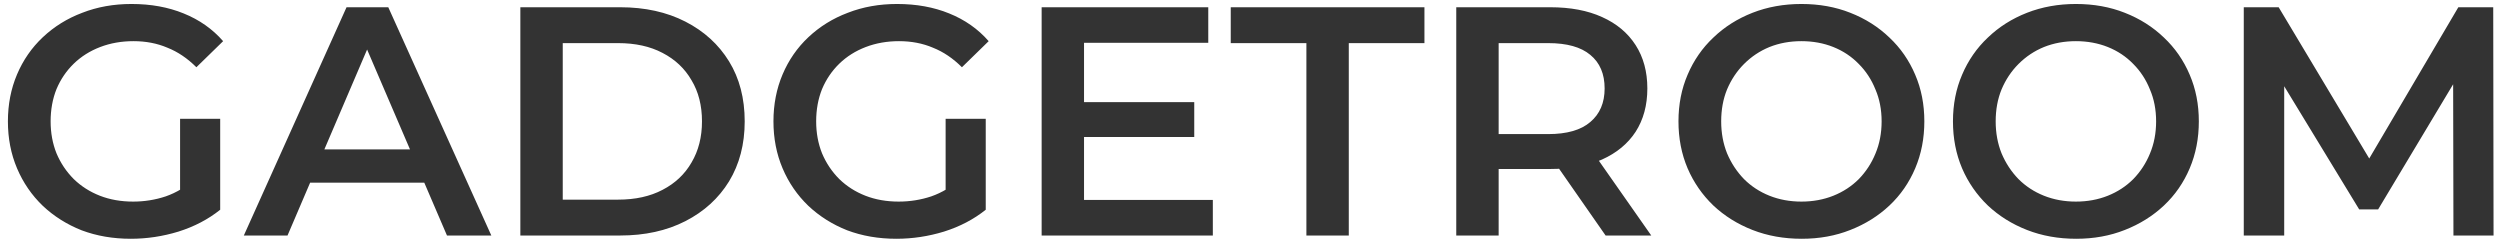<svg width="276" height="27" viewBox="0 0 276 27" fill="none" xmlns="http://www.w3.org/2000/svg" xmlns:xlink="http://www.w3.org/1999/xlink">
<path d="M14.445 26.36C12.477 26.36 10.665 26.048 9.009 25.424C7.377 24.776 5.949 23.876 4.725 22.724C3.501 21.548 2.553 20.168 1.881 18.584C1.209 17 0.873 15.272 0.873 13.4C0.873 11.528 1.209 9.8 1.881 8.216C2.553 6.632 3.501 5.264 4.725 4.112C5.973 2.936 7.425 2.036 9.081 1.412C10.737 0.764 12.549 0.44 14.517 0.44C16.653 0.44 18.573 0.788 20.277 1.484C22.005 2.18 23.457 3.2 24.633 4.544L21.681 7.424C20.697 6.44 19.629 5.72 18.477 5.264C17.349 4.784 16.101 4.544 14.733 4.544C13.413 4.544 12.189 4.76 11.061 5.192C9.933 5.624 8.961 6.236 8.145 7.028C7.329 7.82 6.693 8.756 6.237 9.836C5.805 10.916 5.589 12.104 5.589 13.4C5.589 14.672 5.805 15.848 6.237 16.928C6.693 18.008 7.329 18.956 8.145 19.772C8.961 20.564 9.921 21.176 11.025 21.608C12.129 22.04 13.353 22.256 14.697 22.256C15.945 22.256 17.145 22.064 18.297 21.68C19.473 21.272 20.589 20.6 21.645 19.664L24.309 23.156C22.989 24.212 21.453 25.016 19.701 25.568C17.973 26.096 16.221 26.36 14.445 26.36ZM19.881 22.544V13.112H24.309V23.156L19.881 22.544ZM26.918 26L38.258 0.8H42.866L54.242 26H49.346L39.59 3.284H41.462L31.742 26H26.918ZM32.138 20.168L33.398 16.496H47.006L48.266 20.168H32.138ZM57.447 26V0.8H68.463C71.198 0.8 73.599 1.328 75.662 2.384C77.727 3.44 79.335 4.904 80.487 6.776C81.638 8.648 82.215 10.856 82.215 13.4C82.215 15.92 81.638 18.128 80.487 20.024C79.335 21.896 77.727 23.36 75.662 24.416C73.599 25.472 71.198 26 68.463 26H57.447ZM62.127 22.04H68.246C70.142 22.04 71.775 21.68 73.142 20.96C74.534 20.24 75.603 19.232 76.347 17.936C77.115 16.64 77.499 15.128 77.499 13.4C77.499 11.648 77.115 10.136 76.347 8.864C75.603 7.568 74.534 6.56 73.142 5.84C71.775 5.12 70.142 4.76 68.246 4.76H62.127V22.04ZM98.961 26.36C96.993 26.36 95.181 26.048 93.525 25.424C91.893 24.776 90.465 23.876 89.241 22.724C88.017 21.548 87.069 20.168 86.397 18.584C85.725 17 85.389 15.272 85.389 13.4C85.389 11.528 85.725 9.8 86.397 8.216C87.069 6.632 88.017 5.264 89.241 4.112C90.489 2.936 91.941 2.036 93.597 1.412C95.253 0.764 97.065 0.44 99.033 0.44C101.169 0.44 103.089 0.788 104.793 1.484C106.521 2.18 107.973 3.2 109.149 4.544L106.197 7.424C105.213 6.44 104.145 5.72 102.993 5.264C101.865 4.784 100.617 4.544 99.249 4.544C97.929 4.544 96.705 4.76 95.577 5.192C94.449 5.624 93.477 6.236 92.661 7.028C91.845 7.82 91.209 8.756 90.753 9.836C90.321 10.916 90.105 12.104 90.105 13.4C90.105 14.672 90.321 15.848 90.753 16.928C91.209 18.008 91.845 18.956 92.661 19.772C93.477 20.564 94.437 21.176 95.541 21.608C96.645 22.04 97.869 22.256 99.213 22.256C100.461 22.256 101.661 22.064 102.813 21.68C103.989 21.272 105.105 20.6 106.161 19.664L108.825 23.156C107.505 24.212 105.969 25.016 104.217 25.568C102.489 26.096 100.737 26.36 98.961 26.36ZM104.397 22.544V13.112H108.825V23.156L104.397 22.544ZM119.317 11.276H131.845V15.128H119.317V11.276ZM119.677 22.076H133.897V26H114.997V0.8H133.393V4.724H119.677V22.076ZM144.226 26V4.76H135.874V0.8H157.258V4.76H148.906V26H144.226ZM160.771 26V0.8H171.139C173.371 0.8 175.279 1.16 176.863 1.88C178.471 2.6 179.707 3.632 180.571 4.976C181.435 6.32 181.867 7.916 181.867 9.764C181.867 11.612 181.435 13.208 180.571 14.552C179.707 15.872 178.471 16.892 176.863 17.612C175.279 18.308 173.371 18.656 171.139 18.656H163.363L165.451 16.532V26H160.771ZM177.259 26L170.887 16.856H175.891L182.299 26H177.259ZM165.451 17.036L163.363 14.804H170.923C172.987 14.804 174.535 14.36 175.567 13.472C176.623 12.584 177.151 11.348 177.151 9.764C177.151 8.156 176.623 6.92 175.567 6.056C174.535 5.192 172.987 4.76 170.923 4.76H163.363L165.451 2.456V17.036ZM198.911 26.36C196.943 26.36 195.131 26.036 193.475 25.388C191.819 24.74 190.379 23.84 189.155 22.688C187.931 21.512 186.983 20.144 186.311 18.584C185.639 17 185.303 15.272 185.303 13.4C185.303 11.528 185.639 9.812 186.311 8.252C186.983 6.668 187.931 5.3 189.155 4.148C190.379 2.972 191.819 2.06 193.475 1.412C195.131 0.764 196.931 0.44 198.875 0.44C200.843 0.44 202.643 0.764 204.275 1.412C205.931 2.06 207.371 2.972 208.595 4.148C209.819 5.3 210.767 6.668 211.439 8.252C212.111 9.812 212.447 11.528 212.447 13.4C212.447 15.272 212.111 17 211.439 18.584C210.767 20.168 209.819 21.536 208.595 22.688C207.371 23.84 205.931 24.74 204.275 25.388C202.643 26.036 200.855 26.36 198.911 26.36ZM198.875 22.256C200.147 22.256 201.323 22.04 202.403 21.608C203.483 21.176 204.419 20.564 205.211 19.772C206.003 18.956 206.615 18.02 207.047 16.964C207.503 15.884 207.731 14.696 207.731 13.4C207.731 12.104 207.503 10.928 207.047 9.872C206.615 8.792 206.003 7.856 205.211 7.064C204.419 6.248 203.483 5.624 202.403 5.192C201.323 4.76 200.147 4.544 198.875 4.544C197.603 4.544 196.427 4.76 195.347 5.192C194.291 5.624 193.355 6.248 192.539 7.064C191.747 7.856 191.123 8.792 190.667 9.872C190.235 10.928 190.019 12.104 190.019 13.4C190.019 14.672 190.235 15.848 190.667 16.928C191.123 18.008 191.747 18.956 192.539 19.772C193.331 20.564 194.267 21.176 195.347 21.608C196.427 22.04 197.603 22.256 198.875 22.256ZM229.215 26.36C227.247 26.36 225.435 26.036 223.779 25.388C222.123 24.74 220.683 23.84 219.459 22.688C218.235 21.512 217.287 20.144 216.615 18.584C215.943 17 215.607 15.272 215.607 13.4C215.607 11.528 215.943 9.812 216.615 8.252C217.287 6.668 218.235 5.3 219.459 4.148C220.683 2.972 222.123 2.06 223.779 1.412C225.435 0.764 227.235 0.44 229.179 0.44C231.147 0.44 232.947 0.764 234.579 1.412C236.235 2.06 237.675 2.972 238.899 4.148C240.123 5.3 241.071 6.668 241.743 8.252C242.415 9.812 242.751 11.528 242.751 13.4C242.751 15.272 242.415 17 241.743 18.584C241.071 20.168 240.123 21.536 238.899 22.688C237.675 23.84 236.235 24.74 234.579 25.388C232.947 26.036 231.159 26.36 229.215 26.36ZM229.179 22.256C230.451 22.256 231.627 22.04 232.707 21.608C233.787 21.176 234.723 20.564 235.515 19.772C236.307 18.956 236.919 18.02 237.351 16.964C237.807 15.884 238.035 14.696 238.035 13.4C238.035 12.104 237.807 10.928 237.351 9.872C236.919 8.792 236.307 7.856 235.515 7.064C234.723 6.248 233.787 5.624 232.707 5.192C231.627 4.76 230.451 4.544 229.179 4.544C227.907 4.544 226.731 4.76 225.651 5.192C224.595 5.624 223.659 6.248 222.843 7.064C222.051 7.856 221.427 8.792 220.971 9.872C220.539 10.928 220.323 12.104 220.323 13.4C220.323 14.672 220.539 15.848 220.971 16.928C221.427 18.008 222.051 18.956 222.843 19.772C223.635 20.564 224.571 21.176 225.651 21.608C226.731 22.04 227.907 22.256 229.179 22.256ZM247.712 26V0.8H251.564L262.58 19.196H260.564L271.4 0.8H275.252L275.288 26H270.86L270.824 7.748H271.76L262.544 23.12H260.456L251.096 7.748H252.176V26H247.712Z" fill="url(#pattern0_2013_367)"/>
<defs>
<pattern id="pattern0_2013_367" patternUnits="userSpaceOnUse" patternTransform="matrix(27.047 0 0 33.962 -3.099 -9.34)" preserveAspectRatio="none" viewBox="-5.12 -0.829 65.969 82.834" width="1" height="1">
<use xlink:href="#pattern0_2013_367_inner" transform="translate(-197.908 -82.834)"/>
<use xlink:href="#pattern0_2013_367_inner" transform="translate(-131.938 -82.834)"/>
<use xlink:href="#pattern0_2013_367_inner" transform="translate(-65.969 -82.834)"/>
<use xlink:href="#pattern0_2013_367_inner" transform="translate(0 -82.834)"/>
<use xlink:href="#pattern0_2013_367_inner" transform="translate(-164.923 -41.417)"/>
<use xlink:href="#pattern0_2013_367_inner" transform="translate(-98.954 -41.417)"/>
<use xlink:href="#pattern0_2013_367_inner" transform="translate(-32.985 -41.417)"/>
<use xlink:href="#pattern0_2013_367_inner" transform="translate(32.985 -41.417)"/>
<use xlink:href="#pattern0_2013_367_inner" transform="translate(-197.908 0)"/>
<use xlink:href="#pattern0_2013_367_inner" transform="translate(-131.938 0)"/>
<use xlink:href="#pattern0_2013_367_inner" transform="translate(-65.969 0)"/>
<g id="pattern0_2013_367_inner">
<path d="M-5.098 65.93C-4.758 65.334 -3.937 65.007 -3.21 64.885C-2.983 64.845 -2.745 65.301 -2.574 65.291C-2.239 65.272 -2.199 64.921 -1.842 64.933C-1.723 64.939 -1.308 65.629 -1.194 65.621C-0.576 65.575 -0.325 65.111 0.185 64.919C2.7 63.968 4.857 62.641 7.119 61.342C7.864 60.913 9.124 60.853 9.627 60.067C9.685 59.975 9.21 59.457 9.19 59.4C8.895 58.512 9.676 59.695 9.949 59.722C11.027 59.829 11.766 59.346 12.209 58.669C12.396 58.38 11.296 57.469 12.027 57.894C12.077 57.922 12.462 58.564 12.58 58.574C12.847 58.595 13.076 58.254 13.233 58.209C13.542 58.122 13.577 58.086 13.811 57.92C13.826 57.91 13.841 57.9 13.857 57.891C14.181 57.704 14.737 57.696 14.953 57.333C15 57.249 14.448 56.711 14.483 56.522C14.518 56.334 14.86 56.157 15.067 56.227C15.275 56.295 15.593 56.806 15.693 56.902C16.535 57.718 15.919 56.174 15.94 56.108C16.344 54.959 17.588 55.168 18.348 54.594C18.92 54.16 19.356 53.455 19.93 53.075C20.611 52.627 21.414 52.539 22.003 52.005C22.065 51.95 21.447 51.294 21.522 51.224C22.326 50.486 23.238 49.917 24.462 49.744C24.586 49.727 24.952 50.438 25.104 50.458C26.023 50.571 27.803 51.164 26.027 48.208C26.462 48.043 26.98 47.819 27.717 48.123C28.193 48.317 28.518 49.149 28.546 48.664C28.553 48.556 28.02 48.019 28.066 47.901C28.257 47.406 28.792 47.3 28.91 46.717C28.933 46.598 28.5 46.082 28.446 45.971C28.013 45.065 29.292 46.124 29.427 46.169C30.442 46.491 30.568 45.954 31.023 45.625C31.128 45.549 30.45 44.933 30.531 44.834C30.954 44.337 31.53 43.983 32.271 43.908C32.438 43.892 32.814 44.576 32.918 44.599C33.372 44.695 32.522 43.513 32.938 43.584C33.025 43.597 33.408 44.134 33.462 44.184C34.302 44.968 33.417 43.615 33.429 43.56C33.561 42.835 34.887 43.926 35.158 43.404C35.189 43.34 34.555 42.78 34.675 42.641C35.469 41.71 36.6 41.09 37.944 40.854C38.152 40.817 38.446 41.386 38.503 41.438C39.414 42.252 38.487 40.922 38.495 40.837C38.59 40.194 39.79 40.962 38.819 39.268C40.802 38.502 41.644 36.39 44.284 36.41C44.316 36.409 44.797 37.045 44.859 37.04C44.871 37.039 44.883 37.038 44.894 37.036C45.586 36.956 44.714 36.095 44.049 34.705C43.88 34.35 45.302 35.537 45.411 35.62C45.808 35.93 46.498 36.898 46.586 36.948C47.286 37.337 44.704 34.393 44.985 34.149C44.998 34.147 45.431 34.726 45.501 34.76C45.721 34.867 45.608 34.587 45.842 34.713C46.382 35.006 47.683 36.397 47.214 35.339C47.153 35.202 45.653 33.562 45.973 33.424C46.102 33.371 46.522 32.957 46.741 32.958C46.96 32.958 47.343 33.573 47.373 33.589C48.33 34.012 48.459 34.419 49.547 35.33C50.632 36.237 48.4 33.765 48.224 33.425C48.05 33.086 48.808 33.46 49.048 33.612C49.287 33.764 49.51 34.173 49.665 34.241C50.683 34.686 48.735 32.859 48.505 32.359C47.956 31.176 49.797 32.846 50.211 32.806C50.322 32.795 49.895 32.421 49.922 32.328C50.03 31.965 50.684 32.416 50.491 31.645C50.46 31.519 49.699 30.21 50.563 30.901C50.687 31.001 51.037 31.513 51.231 31.526C51.521 31.546 51.886 31.402 51.915 31.102C51.935 30.881 51.124 30.245 51.485 30.346C51.646 30.391 51.914 30.946 52.184 30.994C52.453 31.042 52.761 30.734 52.871 30.609C52.98 30.483 52.401 29.969 52.377 29.921C52.24 29.646 52.229 29.159 52.251 29.141C53.237 28.136 55.071 28.232 55.802 26.994C55.861 26.898 55.264 26.344 55.267 26.323C55.312 25.824 56.542 27.619 57.218 27.981C56.087 26.785 56.399 26.904 56.471 26.596C56.504 26.446 56.026 26.02 55.991 25.964C55.478 25.122 56.413 25.962 56.609 26.129C57.332 26.744 56.685 25.83 57.169 26.24C57.651 26.646 58.13 27.461 58.307 27.284C57.963 26.801 56.791 25.785 56.763 25.473C56.656 24.296 58.453 24.292 58.96 23.998C59.469 23.703 59.531 23.498 59.92 23.43C60.624 23.307 59.69 22.613 59.611 21.975C59.534 21.337 61.302 23.529 61.751 23.937C62.199 24.345 61.821 23.849 62.094 24.048C62.367 24.248 62.541 24.647 62.739 24.634C62.938 24.62 62.52 23.544 62.133 23.041C61.311 21.978 60.218 21.075 60.854 21.16C60.891 21.166 61.336 21.761 61.453 21.755C62.363 21.689 62.936 21.206 63.8 21.091C63.92 21.076 64.415 21.739 64.491 21.737C65.288 21.714 64.188 20.844 63.379 19.494C64.72 21.045 65.707 21.839 66.046 21.541C66.249 21.362 65.607 20.737 65.306 20.155C65.215 19.98 65.775 20.298 65.514 19.966C64.659 18.881 63.477 17.878 64.235 18.009C64.27 18.017 64.736 18.612 64.819 18.597C65.354 18.506 64.414 17.415 64.655 16.95C64.843 16.587 65.945 16.758 66.364 16.56C67.935 18.246 67.876 17.577 66.911 16.305C67.165 16.154 67.329 15.877 67.68 15.848C67.8 15.838 68.213 16.366 68.271 16.41C69.18 17.108 68.209 15.899 68.212 15.812C68.301 14.919 69.493 15.404 69.175 14.129C69.164 14.083 68.09 12.895 69.017 13.627C69.08 13.678 69.428 14.351 69.684 14.187C69.936 14.027 70.947 14.25 70.735 13.429C70.683 13.231 69.974 12.113 70.823 12.707C70.938 12.788 71.233 13.141 71.438 13.299C72.091 13.8 71.027 12.58 72.082 13.473C73.138 14.366 74.07 14.899 73.726 13.918C73.716 13.889 72.904 12.891 73.014 12.815C73.19 12.693 73.587 12.683 73.745 12.521C73.819 12.444 73.22 11.916 73.223 11.892C73.427 11.081 74.287 11.24 75.046 10.94C75.189 10.883 74.728 9.821 75.514 10.256C76.376 10.731 78.868 13.758 78.717 12.611C78.654 12.155 75.472 8.334 77.608 9.845C77.627 9.755 77.655 9.674 77.689 9.602C78.102 8.76 79.415 8.942 79.465 7.729C79.469 7.669 78.606 6.578 78.692 6.521C78.822 6.438 79.331 6.845 79.436 6.802C79.899 6.623 79.805 5.943 80.178 5.699C80.318 5.606 80.739 6.13 80.91 6.014C81.081 5.899 80.555 5.182 81.042 5.299C81.418 5.384 82.816 6.536 83.16 6.491C81.922 5.218 82.078 5.116 81.981 4.553C81.962 4.443 81.479 4.052 81.448 3.977C81.311 3.665 81.75 3.951 81.586 3.626C81.546 3.547 81.12 3.116 81.064 3.028C80.578 2.252 81.755 3.005 81.966 3.13C82.755 3.617 82.26 2.996 82.629 3.131C82.995 3.266 83.137 3.753 83.424 3.77C84.014 3.81 84.301 3.381 84.601 3.114C84.715 3.008 84.062 2.518 84.065 2.49C84.148 2.11 84.997 2.471 83.958 1.224C87.13 3.939 83.802 0.803 84.722 1.043C84.795 1.063 86.273 2.369 86.382 2.676C86.494 2.98 85.895 2.717 86.08 3.176C86.128 3.28 87.263 4.765 87.319 4.868C87.737 5.695 85.597 3.668 85.47 3.566C84.096 2.475 85.294 4.096 85.327 4.258C85.497 4.984 84.962 4.935 85.047 5.486C85.094 5.851 86.451 7.223 86.284 7.306C85.739 7.574 83.709 5.795 84.966 7.834C85.234 8.269 86.799 9.688 85.338 8.799C85.241 8.748 83.97 7.87 84.513 8.681C84.582 8.783 85.013 9.222 85.028 9.279C85.117 9.661 84.69 9.393 84.699 9.712C84.705 10.034 84.775 10.455 84.453 10.478C84.258 10.494 83.326 9.802 83.082 9.649C82.379 9.206 83.148 10.305 82.377 9.691C81.606 9.069 80.734 7.835 80.065 7.599C81.17 8.753 82.293 9.948 83.398 11.113C82.842 11.575 81.998 11.673 81.529 12.224C81.472 12.293 82.133 12.848 82.09 12.937C81.952 13.211 81.54 13.171 81.282 13.329C81.198 13.38 81.131 13.453 81.1 13.569C81.006 13.926 81.376 14.832 81.3 15.222C79.889 14.044 79.955 14.841 79.585 14.964C79.455 15.009 79.123 14.651 78.948 14.598C78.295 14.409 79.528 15.464 79.636 15.713C80.097 16.773 77.55 14.151 77.272 14.541C77.258 14.56 78.381 16.183 78.437 16.297C78.794 17.05 77.937 15.837 77.719 15.846C77.32 15.864 76.845 15.673 76.979 16.334C77.022 16.527 77.682 17.576 76.888 17.035C76.784 16.964 76.35 16.488 76.309 16.475C75.596 16.286 76.981 17.762 77.294 18.409C77.609 19.056 76.399 18.279 76.071 18.035C75.222 17.405 75.866 17.616 75.802 17.535C75.047 16.575 75.012 16.897 74.803 16.954C73.416 15.535 73.304 15.805 74.591 17.019C74.732 17.151 74.713 16.915 74.803 16.954C76.022 18.482 75.982 18.863 74.498 17.764C73.801 17.249 73.221 16.429 73.138 17.009C73.1 17.272 74.097 18.209 74.22 18.605C74.505 19.506 73.228 18.96 73.054 19.401C72.99 19.561 73.614 20 73.589 20.128C73.522 20.47 72.954 20.235 72.942 20.641C72.942 20.679 73.525 21.205 73.467 21.274C73.042 21.798 72.263 21.843 71.746 22.31C71.494 22.537 71.342 23.271 71.028 23.447C70.481 23.759 69.157 23.438 68.963 23.996C68.834 24.359 69.421 24.882 69.679 25.371C70.178 26.319 68.551 25.302 68.307 25.137C68.299 25.132 68.388 24.797 68 24.609C67.363 24.057 68.307 25.133 68.307 25.137C68.148 25.032 67.597 25.301 67.615 25.488C67.625 25.591 68.155 26.111 68.15 26.155C68.028 27.174 67.58 27.845 66.758 28.13C66.738 28.129 66.191 27.504 66.15 27.508C65.562 27.549 66.034 28.493 66.162 29.195C66.289 29.897 65.93 29.951 64.802 29.053C64.713 29.378 63.984 29.192 63.551 29.069C63.119 28.947 64.185 30.161 64.191 30.199C64.403 31.39 63.498 30.963 62.906 31.308C62.622 31.47 62.307 32.072 62.169 32.435C62.062 32.725 61.685 32.555 61.66 32.904C61.656 32.951 62.164 33.461 62.175 33.489C62.543 34.317 61.464 32.921 61.211 32.727C60.288 32.022 59.784 31.657 59.877 32.297C59.898 32.444 61.412 34.487 61.398 34.699C61.377 34.971 60.825 34.247 60.818 34.549C60.817 34.574 61.194 34.988 61.082 35.055C60.569 35.373 59.869 35.562 59.446 36.015C59.387 36.075 60.059 36.666 59.984 36.764C59.627 37.223 59.136 37.617 58.442 37.676C58.27 37.689 57.921 37.167 57.777 37.048C56.899 36.334 57.782 37.72 57.77 37.772C57.521 39.034 55.964 38.448 55.642 39.66C55.626 39.728 56.443 41.326 55.313 40.331C55.238 40.265 54.089 39.242 54.646 40.14C54.681 40.197 55.289 40.71 55.078 40.788C54.867 40.865 54.956 41.483 54.172 41.02C53.925 40.875 52.764 39.866 53.353 40.962C53.396 41.037 54.872 43.389 53.52 42.055C53.298 41.835 52.007 40.301 52.434 41.291C52.517 41.482 52.894 41.747 52.952 42.065C53.042 42.556 52.439 42.366 52.786 43.245C52.849 43.4 53.559 44.582 52.748 43.918C52.621 43.814 52.227 43.27 52.105 43.276C51.519 43.305 51.44 43.961 50.783 43.911C50.763 43.91 50.74 43.902 50.715 43.888C50.444 43.749 49.888 43.006 49.596 42.907C49.276 42.798 48.831 42.81 49.012 43.304C49.193 43.798 50.457 44.987 50.339 45.268C49.818 46.491 48.269 46.469 47.267 47.107C47.118 47.202 47.624 47.584 47.432 47.758C46.733 48.397 45.82 49.894 44.356 49.395C43.181 48.997 43.322 47.852 42.661 47.839C42.344 47.834 43.403 49.556 43.397 49.642C43.357 50.499 42.485 50.062 42.255 50.596C42.208 50.707 42.799 51.275 42.752 51.362C42.601 51.665 42.117 51.588 41.927 51.825C41.843 51.933 42.25 52.402 42.125 52.441C41.829 52.54 41.465 52.497 40.878 52.221C40.825 52.196 40.481 51.483 40.294 51.595C39.991 51.78 39.3 51.596 39.35 52.313C39.367 52.526 40.244 53.641 39.435 53.033C39.265 52.906 38.263 51.528 38.942 52.867C39.055 53.089 39.889 54.958 38.903 54.107C38.643 53.883 37.651 52.891 37.674 53.151C37.681 53.191 38.212 53.741 38.165 53.873C37.993 54.325 37.592 54.536 37.402 54.987C37.352 55.109 37.972 55.625 37.881 55.787C37.633 56.234 37.042 56.441 36.529 56.526C36.337 56.558 36.03 55.97 35.977 55.922C35.11 55.131 35.974 56.435 35.977 56.548C35.986 57.23 35.294 56.839 35.111 57.226C35.06 57.33 35.573 57.874 35.597 57.939C35.822 58.584 35.133 57.428 34.936 57.395C34.38 57.297 34.079 57.604 33.831 57.915C33.741 58.029 34.392 58.617 34.305 58.712C33.8 59.287 33.129 59.697 32.255 59.765C32.09 59.776 31.756 59.196 31.642 59.093C30.841 58.369 31.49 59.694 31.518 59.845C31.657 60.531 31.207 60.135 31.061 60.384C30.347 61.612 28.823 62.275 27.696 62.823C26.23 63.54 24.858 63.779 23.745 64.82C23.674 64.885 24.282 65.534 24.227 65.599C23.496 66.415 22.447 66.771 21.752 67.616C21.694 67.684 22.299 68.277 22.223 68.408C22.168 68.507 22.093 68.593 22.001 68.661C21.833 68.786 21.612 68.852 21.362 68.827C21.172 68.809 20.888 68.123 20.706 68.117C20.28 68.101 19.957 68.271 19.77 68.582C19.689 68.718 20.383 69.266 20.238 69.389C19.268 70.234 18.366 71.111 16.664 71.025C16.547 71.019 15.419 69.69 15.475 70.069C15.759 70.46 16.108 70.909 16.419 71.321C15.116 72.681 13.299 73.338 11.777 74.428C11.712 74.474 12.393 75.112 12.272 75.205C11.573 75.742 11.066 76.475 9.788 76.326C9.662 76.311 8.681 75.018 8.628 75.376C8.619 75.44 8.445 75.859 8.585 76.198C8.608 76.248 9.14 76.792 9.054 76.89C8.545 77.448 7.827 77.807 6.953 77.921C6.812 77.938 6.403 77.23 6.297 77.237C5.552 77.291 5.422 78.188 4.504 77.991C3.887 77.857 3.119 76.684 2.09 75.752C1.945 75.621 1.736 75.751 1.222 75.14C-0.071 73.604 -1.368 71.825 -2.758 70.196C-3.057 69.846 -2.997 70.437 -3.551 69.451C-3.587 69.385 -3.637 68.948 -3.83 68.618C-3.964 68.39 -4.534 67.807 -4.68 67.495C-4.827 67.184 -4.326 67.654 -4.468 67.262C-4.612 66.867 -5.243 66.189 -5.098 65.93ZM61.616 28.524C60.932 28.097 62.822 30.219 62.539 29.557C62.523 29.523 61.65 28.544 61.616 28.524ZM80.503 10.137C79.431 9.43 80.57 10.892 81.388 11.448C82.204 12.003 80.828 10.351 80.503 10.137ZM81.984 7.421C81.059 6.944 83.835 9.865 83.52 9.034C83.503 8.986 82.038 7.449 81.984 7.421ZM2.596 74.836C2.57 74.809 2.411 74.891 2.431 74.923C2.929 75.681 3.246 75.517 2.596 74.836ZM83.374 4.655C82.919 4.338 83.149 4.996 83.719 5.386C84.178 5.698 83.944 5.044 83.374 4.655ZM51.132 33.842C51.102 33.813 50.982 33.867 51.142 34.045C51.656 34.619 51.645 34.34 51.132 33.842ZM86.818 0.976C86.196 1.46 83.458 -0.481 84.233 -0.784C84.376 -0.842 84.831 0.142 85.172 0.21C85.805 0.319 84.363 -1.209 85.434 -0.738C85.631 -0.652 86.86 0.952 86.82 0.98C86.82 0.978 86.819 0.977 86.818 0.976ZM59.224 26.086C59.195 26.061 59.042 26.153 59.064 26.183C59.602 26.913 59.911 26.73 59.224 26.086ZM44.432 37.304C44.372 37.249 44.017 37.452 44.054 37.517C44.846 38.779 45.57 38.37 44.432 37.304ZM66.412 16.6C65.929 15.808 66.019 15.577 66.909 16.304C66.731 16.389 66.588 16.511 66.412 16.6ZM13.593 69.2C13.983 68.694 14.785 68.543 15.474 68.57C15.69 68.578 15.857 69.062 16.017 69.086C16.329 69.134 16.409 68.805 16.737 68.887C16.847 68.916 17.153 69.66 17.259 69.675C17.84 69.751 18.123 69.357 18.618 69.271C21.058 68.849 23.198 67.979 25.427 67.131C26.163 66.85 27.342 67.013 27.883 66.341C27.946 66.262 27.552 65.681 27.539 65.622C27.345 64.716 27.962 65.991 28.214 66.064C29.213 66.349 29.941 66.01 30.417 65.428C30.617 65.179 29.671 64.118 30.317 64.648C30.361 64.684 30.663 65.368 30.773 65.396C31.021 65.46 31.259 65.172 31.412 65.153C31.71 65.118 31.747 65.088 31.978 64.967C32.297 64.806 32.847 64.918 33.096 64.582C33.148 64.509 32.676 63.9 32.726 63.723C32.775 63.545 33.107 63.431 33.297 63.529C33.487 63.628 33.741 64.173 33.827 64.282C34.547 65.205 34.098 63.614 34.123 63.554C34.603 62.502 35.748 62.901 36.512 62.462C37.086 62.131 37.56 61.512 38.128 61.235C38.811 60.905 39.569 60.947 40.172 60.52C40.237 60.476 39.712 59.743 39.79 59.687C40.609 59.098 41.522 58.687 42.692 58.714C42.809 58.717 43.089 59.464 43.23 59.508C44.083 59.764 45.702 60.625 44.308 57.474C44.731 57.386 45.243 57.25 45.908 57.664C46.337 57.93 46.564 58.788 46.636 58.325C46.652 58.221 46.203 57.614 46.256 57.508C46.48 57.062 47.004 57.04 47.166 56.499C47.198 56.387 46.842 55.816 46.802 55.7C46.481 54.752 47.587 55.986 47.709 56.052C48.631 56.533 48.802 56.035 49.265 55.791C49.371 55.736 48.795 55.025 48.882 54.944C49.33 54.534 49.912 54.286 50.615 54.341C50.772 54.355 51.056 55.08 51.152 55.121C51.566 55.293 50.892 54.003 51.277 54.142C51.358 54.17 51.662 54.755 51.708 54.812C52.417 55.714 51.725 54.254 51.742 54.203C51.935 53.529 53.078 54.807 53.384 54.352C53.42 54.297 52.884 53.644 53.01 53.531C53.863 52.766 54.979 52.376 56.277 52.384C56.475 52.386 56.69 52.986 56.738 53.047C57.501 53.997 56.777 52.548 56.795 52.466C56.922 51.994 57.585 52.475 57.52 51.848C57.504 51.671 57.43 51.408 57.271 51.012C59.209 50.636 60.206 48.76 62.676 49.24C62.706 49.244 63.096 49.939 63.155 49.945C63.872 50.02 63.11 49.038 62.614 47.561C62.488 47.19 63.712 48.575 63.806 48.674C64.15 49.039 64.71 50.087 64.787 50.151C65.409 50.644 63.255 47.373 63.536 47.19C63.548 47.19 63.901 47.82 63.965 47.864C64.163 48.004 64.083 47.715 64.292 47.875C64.773 48.247 65.874 49.801 65.524 48.707C65.478 48.565 64.212 46.739 64.521 46.661C64.65 46.63 65.077 46.302 65.279 46.34C65.482 46.378 65.794 47.031 65.82 47.05C66.68 47.614 66.773 48.024 67.725 49.073C68.676 50.117 66.773 47.384 66.634 47.029C66.497 46.675 67.178 47.157 67.39 47.342C67.603 47.525 67.781 47.954 67.923 48.044C68.855 48.625 67.155 46.567 66.977 46.05C66.549 44.827 68.148 46.724 68.549 46.742C68.655 46.748 68.279 46.324 68.31 46.239C68.439 45.905 69.015 46.443 68.891 45.667C68.871 45.54 68.235 44.173 69.003 44.964C69.114 45.078 69.413 45.62 69.593 45.661C69.864 45.723 70.224 45.631 70.264 45.349C70.295 45.139 69.567 44.414 69.899 44.563C70.048 44.629 70.271 45.199 70.522 45.283C70.778 45.364 71.086 45.107 71.193 45.003C71.301 44.898 70.78 44.326 70.759 44.277C70.642 43.995 70.657 43.524 70.677 43.51C71.639 42.681 73.366 42.989 74.077 41.866C74.132 41.78 73.573 41.189 73.576 41.169C73.618 40.698 74.768 42.542 75.409 42.951C74.345 41.695 74.644 41.837 74.711 41.549C74.742 41.409 74.291 40.955 74.257 40.898C73.768 40.047 74.656 40.935 74.843 41.113C75.529 41.766 74.913 40.833 75.373 41.269C75.831 41.7 76.287 42.523 76.456 42.368C76.128 41.874 75.009 40.802 74.983 40.499C74.867 39.368 76.558 39.503 77.037 39.245C77.51 38.994 77.564 38.799 77.934 38.753C78.604 38.669 77.688 37.957 77.593 37.337C77.501 36.717 79.258 38.917 79.7 39.332C80.141 39.748 79.763 39.251 80.032 39.456C80.3 39.661 80.477 40.055 80.667 40.051C80.753 40.05 80.711 39.83 80.603 39.545C80.476 39.199 80.25 38.76 80.038 38.487C79.21 37.43 78.137 36.509 78.731 36.632C78.766 36.639 79.221 37.226 79.33 37.227C80.183 37.209 80.688 36.763 81.503 36.648C81.615 36.633 82.149 37.264 82.222 37.261C82.986 37.227 81.853 36.404 80.934 35.135C82.377 36.591 83.404 37.332 83.707 37.023C83.888 36.838 83.199 36.265 82.842 35.72C82.734 35.556 83.308 35.837 83.017 35.532C82.064 34.534 80.81 33.626 81.539 33.729C81.573 33.735 82.099 34.278 82.174 34.261C82.669 34.151 81.618 33.167 81.762 32.73C81.875 32.388 82.933 32.487 83.291 32.269C85.079 33.723 84.913 33.086 83.756 31.986C83.964 31.827 84.06 31.555 84.384 31.492C84.495 31.47 84.993 31.917 85.057 31.952C86.06 32.5 84.894 31.479 84.877 31.4C84.758 30.574 86 30.853 85.382 29.732C85.36 29.691 84.058 28.761 85.106 29.298C85.178 29.335 85.674 29.901 85.871 29.711C86.066 29.526 87.068 29.566 86.643 28.85C86.542 28.677 85.558 27.801 86.514 28.184C86.644 28.236 87.021 28.499 87.257 28.603C88.012 28.929 86.662 28.036 87.908 28.63C89.153 29.226 90.203 29.478 89.579 28.656C89.562 28.631 88.493 27.917 88.569 27.822C88.693 27.67 89.06 27.555 89.148 27.37C89.19 27.282 88.457 26.965 88.452 26.943C88.351 26.175 89.18 26.099 89.746 25.58C89.854 25.48 88.989 24.739 89.873 24.834C90.013 24.848 90.206 24.894 90.433 24.96C90.437 24.953 90.441 24.928 90.443 24.919C91.845 24.975 94.558 25.453 93.836 24.782C93.499 24.457 88.605 23.602 91.207 23.418C90.663 22.47 92.043 21.764 91.209 20.8C91.172 20.757 89.802 20.521 89.828 20.429C89.87 20.293 90.521 20.268 90.571 20.172C90.798 19.771 90.275 19.348 90.392 18.954C90.435 18.804 91.098 18.909 91.149 18.73C91.2 18.552 90.331 18.362 90.775 18.149C91.112 17.988 92.922 17.947 93.151 17.72C91.382 17.567 91.431 17.402 90.99 17.062C90.904 16.997 90.283 17.007 90.21 16.973C89.902 16.834 90.421 16.775 90.085 16.638C90.004 16.605 89.4 16.552 89.3 16.522C89.129 16.471 89.045 16.424 89.021 16.38C89.018 16.342 89.047 16.23 89.047 16.191C88.974 15.964 89.923 15.931 90.119 15.934C91.043 15.934 90.298 15.665 90.681 15.599C91.062 15.54 91.437 15.866 91.689 15.754C92.207 15.528 92.238 15.064 92.363 14.713C92.409 14.573 91.602 14.456 91.591 14.431C91.472 14.088 92.384 14.005 90.864 13.443C94.955 14.269 90.518 13.167 91.426 12.963C91.499 12.947 93.428 13.355 93.678 13.556C93.927 13.76 93.279 13.812 93.669 14.107C93.762 14.173 95.484 14.895 95.582 14.962C96.352 15.468 93.497 14.736 93.338 14.707C91.611 14.404 93.449 15.223 93.559 15.338C94.069 15.858 93.59 16.033 93.961 16.399C94.2 16.637 96.073 17.104 95.994 17.184C95.886 17.293 95.382 17.27 94.972 17.284L95.023 16.905C94.43 17.053 94.043 17.2 95.393 17.594C95.881 17.737 97.991 17.808 96.308 18.035C96.202 18.049 94.668 18.2 95.612 18.434C95.731 18.463 96.344 18.511 96.394 18.541C96.713 18.742 96.215 18.82 96.434 19.03C96.653 19.24 96.984 19.498 96.759 19.703C96.625 19.826 95.469 19.909 95.185 19.952C94.365 20.07 95.671 20.367 94.687 20.403C93.698 20.44 92.227 20.103 91.57 20.349C93.162 20.485 94.794 20.639 96.394 20.783C96.286 21.436 95.718 22.048 95.727 22.731C95.73 22.816 96.593 22.807 96.618 22.901C96.719 23.298 96.077 23.576 96.278 24.006C96.437 24.338 97.302 24.788 97.489 25.16C96.315 25.157 96.117 25.387 96.07 25.648C95.982 25.925 95.873 26.767 95.722 27.014C95.652 27.173 95.626 27.353 95.511 27.473C95.4 27.59 94.954 27.392 94.767 27.424C94.076 27.544 95.629 28.019 95.818 28.221C96.615 29.102 93.269 27.63 93.142 28.107C93.137 28.127 94.742 29.281 94.827 29.382C95.401 30.003 94.198 29.124 93.988 29.222C93.601 29.402 93.089 29.377 93.41 29.985C93.507 30.16 94.438 30.988 93.51 30.721C93.389 30.685 92.836 30.355 92.792 30.356C92.047 30.395 93.795 31.412 94.262 31.971C94.728 32.532 93.335 32.134 92.955 31.984C91.967 31.603 92.651 31.627 92.57 31.564C91.591 30.832 91.637 31.161 91.448 31.271C89.745 30.253 89.711 30.533 91.259 31.389C91.429 31.481 91.351 31.256 91.448 31.271C93.018 32.435 93.052 32.852 91.343 32.145C90.543 31.812 89.787 31.153 89.844 31.728C89.869 31.989 91.051 32.678 91.257 33.041C91.72 33.877 90.351 33.617 90.263 34.084C90.23 34.256 90.929 34.565 90.926 34.698C90.919 35.056 90.314 34.933 90.372 35.338C90.377 35.376 91.045 35.79 90.998 35.87C90.65 36.488 89.882 36.662 89.42 37.214C89.198 37.481 89.133 38.239 88.831 38.461C88.309 38.853 86.951 38.673 86.804 39.246C86.702 39.621 87.33 40.093 87.62 40.567C88.178 41.488 86.466 40.603 86.215 40.45C86.207 40.444 86.278 40.101 85.877 39.94C85.207 39.429 86.215 40.444 86.215 40.45C86.049 40.357 85.508 40.661 85.529 40.851C85.542 40.955 86.097 41.449 86.093 41.494C85.993 42.541 85.511 43.272 84.642 43.596C84.621 43.595 84.078 42.967 84.035 42.972C83.921 42.982 83.845 43.024 83.796 43.09C83.625 43.339 83.965 44.059 84.078 44.616C84.222 45.298 83.87 45.343 82.76 44.424C82.677 44.74 81.96 44.534 81.54 44.395C81.118 44.258 82.158 45.494 82.164 45.531C82.364 46.715 81.471 46.266 80.876 46.582C80.592 46.731 80.264 47.311 80.108 47.667C79.989 47.95 79.627 47.757 79.583 48.104C79.576 48.151 80.057 48.688 80.066 48.716C80.388 49.562 79.389 48.109 79.147 47.901C78.27 47.141 77.791 46.745 77.853 47.383C77.869 47.528 79.256 49.659 79.225 49.872C79.185 50.142 78.682 49.383 78.659 49.681C78.656 49.705 79.004 50.144 78.89 50.202C78.353 50.484 77.651 50.611 77.204 51.017C77.14 51.072 77.759 51.718 77.675 51.809C77.287 52.232 76.766 52.574 76.081 52.557C75.91 52.552 75.614 51.998 75.481 51.866C74.679 51.069 75.432 52.526 75.414 52.577C75.049 53.798 73.598 53.022 73.164 54.169C73.145 54.232 73.779 55.906 72.782 54.78C72.716 54.705 71.701 53.548 72.154 54.502C72.182 54.562 72.717 55.149 72.507 55.194C72.298 55.239 72.321 55.856 71.607 55.294C71.379 55.119 70.373 53.96 70.828 55.114C70.863 55.193 72.037 57.708 70.872 56.206C70.683 55.958 69.597 54.273 69.909 55.297C69.969 55.496 70.303 55.812 70.326 56.13C70.363 56.62 69.806 56.342 70.039 57.255C70.082 57.415 70.638 58.675 69.932 57.902C69.822 57.781 69.504 57.19 69.386 57.176C68.823 57.111 68.674 57.737 68.055 57.58C67.835 57.527 67.326 56.569 67.033 56.411C66.74 56.253 66.312 56.193 66.435 56.699C66.555 57.208 67.626 58.571 67.483 58.824C66.839 59.931 65.382 59.638 64.355 60.085C64.202 60.152 64.637 60.61 64.435 60.745C64.122 60.957 63.751 61.317 63.316 61.603C62.771 61.963 62.113 62.197 61.366 61.771C60.308 61.176 60.563 60.098 59.944 59.967C59.644 59.907 60.462 61.752 60.446 61.834C60.32 62.652 59.549 62.075 59.283 62.547C59.228 62.645 59.721 63.297 59.669 63.373C59.496 63.638 59.048 63.48 58.853 63.671C58.765 63.759 59.097 64.283 58.976 64.298C58.692 64.34 58.354 64.236 57.833 63.866C57.786 63.832 57.535 63.085 57.351 63.159C57.055 63.281 56.424 62.984 56.401 63.683C56.395 63.893 57.104 65.121 56.411 64.391C56.266 64.239 55.464 62.735 55.968 64.144C56.052 64.378 56.651 66.325 55.811 65.334C55.589 65.073 54.761 63.943 54.758 64.198C54.76 64.237 55.204 64.86 55.148 64.979C54.944 65.384 54.55 65.519 54.33 65.921C54.273 66.03 54.802 66.634 54.703 66.774C54.435 67.16 53.858 67.261 53.376 67.255C53.196 67.252 52.962 66.634 52.916 66.578C52.182 65.667 52.869 67.072 52.862 67.181C52.811 67.839 52.191 67.351 51.993 67.689C51.937 67.781 52.366 68.392 52.383 68.459C52.537 69.118 51.996 67.888 51.815 67.822C51.307 67.634 50.993 67.883 50.738 68.14C50.644 68.236 51.2 68.911 51.111 68.988C50.591 69.459 49.926 69.746 49.108 69.667C48.953 69.651 48.691 69.035 48.593 68.917C47.907 68.087 48.395 69.476 48.41 69.626C48.484 70.309 48.098 69.854 47.94 70.071C47.164 71.145 45.693 71.539 44.585 71.895C43.155 72.357 41.842 72.379 40.705 73.216C40.632 73.269 41.148 73.992 41.09 74.047C40.328 74.727 39.308 74.91 38.569 75.624C38.508 75.682 39.025 76.351 38.94 76.468C38.769 76.712 38.45 76.841 38.08 76.744C37.901 76.697 37.7 75.985 37.527 75.951C37.124 75.87 36.806 75.983 36.594 76.258C36.505 76.376 37.107 77.019 36.958 77.115C35.952 77.785 34.998 78.497 33.392 78.134C33.282 78.109 32.357 76.632 32.368 77.01C32.596 77.436 32.877 77.93 33.127 78.382C31.741 79.489 29.936 79.82 28.361 80.606C28.295 80.639 28.861 81.378 28.736 81.447C28.008 81.844 27.432 82.464 26.242 82.085C26.125 82.049 25.361 80.616 25.267 80.952C25.25 81.013 25.032 81.385 25.122 81.739C25.137 81.792 25.57 82.417 25.476 82.496C24.924 82.941 24.201 83.153 23.365 83.094C23.23 83.084 22.936 82.323 22.836 82.309C22.129 82.218 21.893 83.057 21.058 82.688C20.498 82.439 19.928 81.159 19.083 80.061C18.963 79.906 18.752 79.99 18.348 79.302C17.331 77.57 16.342 75.603 15.247 73.763C15.012 73.367 14.994 73.948 14.6 72.891C14.574 72.82 14.582 72.39 14.443 72.035C14.347 71.789 13.887 71.116 13.789 70.787C13.691 70.459 14.1 71.009 14.016 70.605C13.931 70.196 13.426 69.42 13.593 69.2ZM79.65 43.778C78.986 43.326 80.817 45.5 80.546 44.835C80.531 44.801 79.683 43.8 79.65 43.778ZM93.581 21.865C92.309 22.024 94.129 22.367 95.11 22.261C96.09 22.153 93.966 21.816 93.581 21.865ZM92.885 19.063C91.877 19.292 95.89 19.65 95.103 19.261C95.059 19.239 92.944 19.05 92.885 19.063ZM19.671 79.278C19.649 79.247 19.49 79.295 19.506 79.329C19.875 80.157 20.193 80.06 19.671 79.278ZM92.129 16.449C91.575 16.423 92.145 16.793 92.831 16.816C93.379 16.849 92.812 16.495 92.129 16.449ZM69.344 47.878C69.318 47.845 69.199 47.881 69.337 48.076C69.781 48.706 69.793 48.434 69.344 47.878ZM93.191 11.975C92.901 12.645 89.567 12.289 90.08 11.692C90.173 11.58 91.062 12.182 91.389 12.084C91.988 11.892 89.978 11.288 91.135 11.201C91.347 11.181 93.216 11.934 93.195 11.977C93.194 11.977 93.192 11.976 93.191 11.975ZM77.33 41.273C77.302 41.247 77.156 41.325 77.177 41.356C77.698 42.098 77.996 41.938 77.33 41.273ZM62.726 50.127C62.673 50.065 62.325 50.195 62.353 50.264C62.972 51.617 63.689 51.352 62.726 50.127ZM83.343 32.303C82.741 31.603 82.775 31.388 83.754 31.986C83.603 32.081 83.492 32.207 83.343 32.303ZM42.968 73.642C43.345 73.253 44.052 73.289 44.626 73.472C44.806 73.528 44.902 74.028 45.034 74.088C45.287 74.206 45.397 73.905 45.668 74.055C45.759 74.107 45.949 74.887 46.039 74.924C46.533 75.121 46.794 74.809 47.237 74.826C49.368 74.927 51.247 74.501 53.18 74.033C53.808 73.883 54.819 74.211 55.283 73.631C55.335 73.563 54.986 72.955 54.973 72.897C54.783 72.005 55.341 73.306 55.556 73.409C56.422 73.807 57.048 73.554 57.412 73.049C57.569 72.829 56.689 71.726 57.275 72.294C57.315 72.333 57.62 73.013 57.717 73.051C57.936 73.133 58.112 72.883 58.245 72.874C58.5 72.864 58.529 72.839 58.714 72.741C58.966 72.615 59.462 72.749 59.633 72.446C59.669 72.378 59.195 71.775 59.215 71.61C59.236 71.445 59.499 71.356 59.671 71.459C59.844 71.562 60.135 72.088 60.222 72.195C60.966 73.095 60.369 71.568 60.376 71.516C60.617 70.546 61.645 70.939 62.212 70.511C62.641 70.185 62.895 69.599 63.317 69.306C63.82 68.96 64.487 68.932 64.904 68.469C64.948 68.421 64.298 67.8 64.35 67.74C64.905 67.111 65.602 66.601 66.673 66.44C66.78 66.425 67.227 67.083 67.366 67.102C67.524 67.122 67.713 67.157 67.901 67.184C68.689 67.322 69.485 67.26 67.735 65.082C68.076 64.941 68.471 64.747 69.18 65.016C69.637 65.188 70.103 65.934 70.023 65.497C70.005 65.399 69.422 64.921 69.435 64.815C69.489 64.371 69.934 64.265 69.898 63.743C69.889 63.636 69.391 63.184 69.317 63.086C68.724 62.288 70.088 63.206 70.218 63.24C71.179 63.502 71.164 63.009 71.476 62.699C71.549 62.627 70.801 62.108 70.846 62.017C71.09 61.557 71.494 61.221 72.124 61.11C72.266 61.087 72.778 61.67 72.876 61.685C73.301 61.741 72.238 60.748 72.622 60.784C72.702 60.79 73.183 61.241 73.243 61.281C74.193 61.919 73.051 60.779 73.046 60.73C72.964 60.08 74.429 60.949 74.526 60.463C74.536 60.404 73.822 59.958 73.889 59.826C74.327 58.941 75.141 58.3 76.261 57.956C76.434 57.902 76.86 58.373 76.926 58.413C77.97 59.038 76.761 57.96 76.743 57.884C76.635 57.312 77.929 57.855 76.565 56.471C76.924 56.264 77.204 55.996 77.455 55.703C78.328 54.67 78.964 53.394 80.838 53.276C80.867 53.273 81.434 53.833 81.49 53.825C82.169 53.739 81.182 52.987 80.313 51.696C80.098 51.37 81.62 52.416 81.732 52.492C82.15 52.768 82.952 53.644 83.041 53.688C83.744 54.037 80.874 51.371 81.105 51.129C81.117 51.126 81.607 51.657 81.677 51.687C81.898 51.782 81.751 51.521 81.987 51.635C82.533 51.897 83.932 53.187 83.342 52.21C83.266 52.083 81.65 50.557 81.935 50.42C82.049 50.368 82.395 49.975 82.601 49.978C82.805 49.981 83.229 50.567 83.258 50.582C84.188 51.002 84.355 51.385 85.452 52.277C86.54 53.17 84.224 50.777 84.027 50.452C83.832 50.127 84.569 50.509 84.802 50.664C85.035 50.819 85.281 51.211 85.428 51.284C86.393 51.763 84.444 49.945 84.188 49.463C83.591 48.316 85.423 49.992 85.791 49.993C85.892 49.992 85.475 49.609 85.493 49.524C85.57 49.191 86.191 49.673 85.974 48.932C85.937 48.813 85.184 47.507 86.008 48.24C86.126 48.347 86.467 48.863 86.644 48.896C86.91 48.945 87.233 48.857 87.25 48.58C87.263 48.375 86.508 47.68 86.841 47.818C86.989 47.88 87.246 48.434 87.491 48.513C87.735 48.594 88.008 48.349 88.105 48.249C88.201 48.149 87.674 47.584 87.651 47.536C87.525 47.258 87.52 46.797 87.54 46.783C88.47 45.967 90.118 46.401 90.856 45.413C90.915 45.336 90.425 44.688 90.429 44.669C90.513 44.211 91.468 46.16 92.036 46.654C91.126 45.283 91.394 45.464 91.484 45.195C91.527 45.064 91.141 44.554 91.114 44.494C90.737 43.588 91.494 44.59 91.651 44.793C92.234 45.539 91.748 44.533 92.137 45.033C92.521 45.529 92.868 46.402 93.035 46.286C92.78 45.752 91.847 44.517 91.856 44.219C91.893 43.162 93.31 43.5 93.881 43.457C93.919 43.455 93.953 43.451 93.982 43.444C94.439 43.333 94.513 43.164 94.851 43.215C95.463 43.305 94.734 42.407 94.722 41.807C94.71 41.206 96.025 43.694 96.372 44.191C96.719 44.687 96.441 44.129 96.658 44.386C96.876 44.643 96.985 45.056 97.16 45.096C97.336 45.136 97.081 44.035 96.79 43.472C96.175 42.279 95.313 41.16 95.851 41.41C95.883 41.425 96.215 42.087 96.317 42.113C97.11 42.295 97.65 42.001 98.415 42.12C98.521 42.138 98.891 42.876 98.957 42.894C99.65 43.086 98.773 41.997 98.202 40.541C99.219 42.322 100 43.313 100.319 43.134C100.512 43.027 100.016 42.28 99.816 41.665C99.757 41.479 100.207 41.925 100.017 41.549C99.396 40.317 98.477 39.071 99.136 39.395C99.165 39.411 99.499 40.089 99.574 40.098C100.058 40.16 99.377 38.891 99.675 38.523C99.911 38.233 100.873 38.71 101.285 38.663C102.326 40.718 102.38 40.1 101.831 38.602C102.09 38.55 102.308 38.35 102.627 38.451C102.736 38.486 102.949 39.121 102.988 39.182C103.576 40.16 103.071 38.696 103.104 38.617C103.463 37.836 104.291 38.783 104.553 37.522C104.559 37.478 104.184 35.92 104.653 37.006C104.679 37.079 104.67 37.774 104.925 37.818L103.938 38.565C103.946 38.559 103.955 38.552 103.962 38.544C104.148 38.333 105.128 38.37 104.681 37.686C104.574 37.52 103.585 36.651 104.535 37.046C104.664 37.099 105.041 37.364 105.274 37.472C106.02 37.815 104.677 36.91 105.909 37.533C107.138 38.158 108.156 38.47 107.53 37.674C107.512 37.65 106.46 36.913 106.531 36.834C106.648 36.704 107.003 36.627 107.087 36.465C107.126 36.388 106.408 36.039 106.403 36.019C106.296 35.307 107.106 35.304 107.664 34.884C107.768 34.806 106.935 34.041 107.801 34.218C108.755 34.397 112.182 36.303 111.599 35.34C111.371 34.941 106.939 32.704 109.46 33.337C109.177 32.365 110.671 32.137 110.084 31.068C110.059 31.02 108.789 30.457 108.834 30.386C108.902 30.281 109.535 30.429 109.604 30.358C109.909 30.065 109.486 29.576 109.675 29.264C109.745 29.146 110.369 29.391 110.453 29.246C110.537 29.099 109.726 28.738 110.195 28.655C110.552 28.594 112.329 28.933 112.593 28.776C110.89 28.273 110.967 28.139 110.59 27.75C110.517 27.675 109.907 27.561 109.841 27.517C109.758 27.463 109.746 27.43 109.761 27.404C109.761 27.401 109.764 27.393 109.765 27.39C109.802 27.326 109.995 27.317 109.782 27.178C109.71 27.13 109.131 26.95 109.039 26.899C108.24 26.462 109.628 26.608 109.867 26.644C110.778 26.764 110.059 26.433 110.439 26.421C110.819 26.414 111.171 26.748 111.426 26.676C111.951 26.529 112.001 26.112 112.139 25.805C112.19 25.681 111.396 25.499 111.386 25.475C111.28 25.16 112.187 25.159 110.695 24.53C114.726 25.608 110.359 24.256 111.259 24.151C111.331 24.144 113.239 24.643 113.482 24.846C113.723 25.052 113.079 25.056 113.456 25.358C113.546 25.426 115.226 26.235 115.32 26.307C116.06 26.853 113.26 25.93 113.104 25.889C111.406 25.455 113.192 26.372 113.295 26.491C113.774 27.02 113.292 27.131 113.633 27.515C113.854 27.765 115.673 28.409 115.582 28.493C115.351 28.702 113.725 28.336 114.01 28.655L114.026 28.599C114.105 28.706 114.341 28.865 114.812 29.107C115.264 29.338 117.319 29.827 115.625 29.713C115.519 29.705 113.987 29.537 114.863 29.956C114.974 30.009 115.563 30.185 115.605 30.224C115.875 30.488 115.374 30.451 115.541 30.706C115.709 30.96 115.975 31.279 115.708 31.429C115.548 31.521 114.407 31.328 114.121 31.298C113.301 31.207 114.497 31.807 113.535 31.599C112.57 31.385 111.22 30.717 110.532 30.766C112.041 31.291 113.585 31.842 115.099 32.379C114.834 32.979 114.132 33.401 113.961 34.035C113.94 34.116 114.771 34.348 114.769 34.444C114.757 34.849 114.066 34.924 114.14 35.378C114.198 35.733 114.894 36.412 114.966 36.809C113.216 36.244 113.582 36.93 113.277 37.174C113.17 37.261 112.736 37.038 112.555 37.045C111.885 37.07 113.397 37.656 113.583 37.853C114.367 38.705 111.101 37.063 110.983 37.477C110.977 37.497 112.553 38.679 112.638 38.775C113.204 39.387 112.023 38.486 111.819 38.557C111.448 38.681 110.949 38.617 111.274 39.194C111.373 39.359 112.294 40.188 111.393 39.863C111.275 39.82 110.73 39.476 110.688 39.474C109.97 39.445 111.693 40.505 112.171 41.036C112.648 41.569 111.306 41.08 110.935 40.914C109.972 40.49 110.619 40.581 110.537 40.518C109.557 39.791 109.622 40.082 109.453 40.158C107.758 39.127 107.746 39.372 109.285 40.242C109.453 40.337 109.36 40.137 109.453 40.158C111.031 41.308 111.123 41.631 109.449 40.878C108.665 40.526 107.87 39.919 108.004 40.4C108.066 40.616 109.268 41.268 109.527 41.561C109.658 41.708 109.7 41.803 109.686 41.865C109.005 42.64 107.569 44.201 106.538 44.248C106.424 44.345 106.026 43.693 105.904 43.9C105.85 43.995 106.167 44.677 106.143 44.765C106.089 44.999 105.772 44.519 105.735 44.843C105.733 44.873 106.054 45.588 106.018 45.613C105.753 45.82 105.243 45.502 104.841 45.689C104.649 45.779 104.503 46.346 104.255 46.386C103.83 46.453 102.779 45.749 102.579 46.191C102.449 46.476 102.902 47.118 103.083 47.631C103.44 48.624 102.149 47.242 101.952 47.026C101.946 47.019 102.044 46.742 101.73 46.463C101.232 45.786 101.952 47.022 101.952 47.026C101.826 46.886 101.337 46.978 101.335 47.156C101.335 47.252 101.749 47.868 101.741 47.907C101.555 48.801 101.095 49.309 100.326 49.37C100.308 49.364 99.892 48.645 99.855 48.639C99.326 48.528 99.63 49.529 99.642 50.223C99.655 50.915 99.305 50.885 98.419 49.751C98.282 50.036 97.642 49.674 97.269 49.444C97.218 49.412 97.188 49.412 97.174 49.434C97.112 49.564 97.681 50.63 97.683 50.66C97.778 51.778 97.101 51.099 96.61 51.221C96.378 51.275 96.113 51.709 95.999 51.988C95.912 52.21 95.612 51.951 95.592 52.251C95.589 52.291 95.996 52.885 96.004 52.913C96.305 53.741 95.436 52.21 95.232 51.968C94.49 51.087 94.072 50.633 94.148 51.226C94.163 51.363 95.42 53.567 95.419 53.746C95.414 53.976 94.948 53.196 94.954 53.457C94.954 53.479 95.27 53.941 95.185 53.969C94.795 54.105 94.246 54.093 93.94 54.386C93.898 54.425 94.48 55.099 94.428 55.164C94.184 55.474 93.84 55.693 93.291 55.595C93.154 55.569 92.816 55.044 92.686 54.911C91.897 54.111 92.763 55.495 92.762 55.536C92.724 56.565 91.379 55.777 91.308 56.772C91.304 56.83 92.254 58.315 91.159 57.293C91.087 57.224 89.96 56.186 90.58 57.034C90.62 57.086 91.21 57.611 91.054 57.646C90.896 57.683 91.096 58.214 90.362 57.721C90.132 57.564 88.968 56.569 89.679 57.572C89.724 57.645 91.453 59.794 90.053 58.516C89.822 58.306 88.421 56.872 88.988 57.758C89.1 57.929 89.47 58.19 89.59 58.465C89.78 58.885 89.239 58.67 89.741 59.436C89.829 59.573 90.713 60.615 89.883 59.991C89.753 59.893 89.291 59.407 89.193 59.403C88.72 59.38 88.832 59.92 88.28 59.842C88.085 59.816 87.317 59.052 87.02 58.949C86.723 58.847 86.351 58.849 86.641 59.269C86.933 59.687 88.324 60.714 88.311 60.94C88.266 61.911 87.005 61.863 86.403 62.411C86.382 62.43 86.397 62.462 86.432 62.501C86.536 62.631 86.841 62.822 86.747 62.961C86.297 63.633 85.882 65.111 84.411 64.853C83.237 64.643 83.053 63.59 82.452 63.659C82.165 63.692 83.589 65.12 83.606 65.2C83.795 65.988 82.888 65.696 82.816 66.213C82.801 66.32 83.486 66.766 83.466 66.852C83.403 67.151 82.942 67.138 82.826 67.38C82.776 67.489 83.266 67.871 83.16 67.923C82.912 68.05 82.565 68.058 81.96 67.87C81.906 67.853 81.416 67.237 81.273 67.362C81.041 67.565 80.362 67.475 80.579 68.128C80.645 68.323 81.71 69.26 80.824 68.785C80.639 68.686 79.4 67.516 80.332 68.684C80.488 68.877 81.675 70.53 80.573 69.843C80.284 69.662 79.15 68.838 79.229 69.078C79.243 69.114 79.855 69.573 79.84 69.701C79.776 70.143 79.452 70.376 79.366 70.82C79.344 70.94 80.026 71.363 79.974 71.525C79.829 71.973 79.315 72.225 78.847 72.355C78.674 72.402 78.278 71.872 78.219 71.831C77.264 71.156 78.312 72.316 78.335 72.423C78.465 73.07 77.742 72.76 77.638 73.139C77.607 73.243 78.181 73.721 78.214 73.781C78.532 74.38 77.692 73.33 77.5 73.314C76.96 73.264 76.727 73.576 76.539 73.89C76.471 74.006 77.175 74.525 77.106 74.623C76.773 75.115 76.305 75.505 75.68 75.683C75.568 75.706 75.45 75.722 75.324 75.729C75.182 75.737 74.784 75.201 74.664 75.104C73.831 74.429 74.635 75.656 74.688 75.794C74.929 76.427 74.46 76.06 74.368 76.293C73.928 77.437 72.55 78.15 71.481 78.722C70.09 79.474 68.733 79.713 67.61 80.692C67.538 80.753 68.118 81.426 68.061 81.489C67.291 82.277 66.213 82.555 65.443 83.311C65.377 83.373 65.916 84.027 65.823 84.151C65.635 84.411 65.301 84.552 64.912 84.466C64.724 84.425 64.534 83.706 64.354 83.676C63.937 83.603 63.615 83.714 63.383 83.993C63.286 84.113 63.886 84.762 63.725 84.86C62.662 85.533 61.625 86.218 60.048 85.735C59.94 85.702 59.136 84.156 59.12 84.532C59.312 84.975 59.553 85.49 59.765 85.961C58.292 86.953 56.49 87.062 54.897 87.595C54.828 87.618 55.285 88.429 55.154 88.479C54.412 88.758 53.761 89.282 52.695 88.701C52.588 88.645 52.06 87.11 51.926 87.422C51.904 87.478 51.639 87.806 51.681 88.166C51.688 88.22 52.008 88.909 51.911 88.969C51.342 89.299 50.608 89.378 49.852 89.152C49.728 89.115 49.567 88.317 49.476 88.284C48.833 88.055 48.489 88.821 47.781 88.288C47.304 87.928 46.977 86.567 46.372 85.323C46.287 85.147 46.081 85.183 45.818 84.43C45.156 82.533 44.553 80.417 43.836 78.4C43.682 77.965 43.587 78.52 43.384 77.414C43.371 77.34 43.435 76.928 43.359 76.555C43.307 76.297 42.994 75.546 42.95 75.208C42.906 74.87 43.191 75.492 43.168 75.085C43.142 74.674 42.803 73.814 42.968 73.642ZM95.727 48.349C95.196 47.76 96.593 50.234 96.405 49.558C96.395 49.522 95.754 48.378 95.727 48.349ZM112.12 32.648C110.86 32.44 112.52 33.256 113.49 33.43C114.462 33.594 112.503 32.708 112.12 32.648ZM112.077 29.94C111.052 29.906 114.876 31.174 114.194 30.63C114.156 30.598 112.137 29.942 112.077 29.94ZM47.015 84.692C47 84.658 46.851 84.669 46.86 84.706C47.077 85.585 47.377 85.561 47.015 84.692ZM111.813 27.362C111.269 27.268 111.796 27.685 112.472 27.797C113.014 27.893 112.487 27.484 111.813 27.362ZM86.707 51.034C86.678 51.004 86.575 51.043 86.734 51.221C87.247 51.797 87.21 51.541 86.707 51.034ZM113.024 23.371C112.727 23.974 109.424 23.428 109.933 22.951C110.026 22.858 110.906 23.438 111.231 23.372C111.829 23.234 109.831 22.596 110.981 22.579C111.193 22.57 113.05 23.332 113.028 23.373C113.027 23.372 113.025 23.371 113.024 23.371ZM93.945 45.437C93.924 45.406 93.781 45.447 93.797 45.481C94.182 46.3 94.464 46.221 93.945 45.437ZM81.155 54.089C81.09 54.042 80.808 54.251 80.856 54.308C81.858 55.404 82.415 55.002 81.155 54.089ZM101.319 38.715C101.059 37.829 101.213 37.633 101.83 38.602C101.651 38.621 101.495 38.688 101.319 38.715ZM80.962 73.755C80.952 73.48 81.322 73.571 81.751 73.73C81.884 73.78 82.115 74.23 82.221 74.281C82.432 74.38 82.399 74.107 82.639 74.229C82.72 74.272 83.108 74.971 83.184 75C83.6 75.15 83.71 74.833 84.052 74.808C85.748 74.678 87.318 73.96 89.057 73.358C89.635 73.155 90.618 73.435 91.028 72.867C91.076 72.8 90.716 72.198 90.701 72.14C90.5 71.251 91.078 72.543 91.291 72.646C91.686 72.834 92.021 72.891 92.31 72.85C92.576 72.833 92.776 72.682 92.914 72.454C93.023 72.27 92.247 71.102 92.752 71.723C92.787 71.765 93.077 72.451 93.156 72.5C93.335 72.61 93.468 72.394 93.572 72.407C93.775 72.435 93.797 72.416 93.942 72.35C94.141 72.267 94.547 72.47 94.674 72.21C94.699 72.153 94.279 71.514 94.286 71.362C94.293 71.211 94.504 71.169 94.652 71.293C94.8 71.416 95.065 71.954 95.143 72.068C95.799 73.029 95.232 71.507 95.237 71.458C95.392 70.593 96.271 71.134 96.731 70.848C97.079 70.629 97.281 70.143 97.628 69.964C98.039 69.757 98.599 69.876 98.929 69.56C98.964 69.527 98.406 68.824 98.447 68.783C98.886 68.349 99.423 68.077 100.276 68.189C100.362 68.2 100.775 68.874 100.891 68.922C101.584 69.209 103.055 70.026 101.086 67.213C101.368 67.158 101.693 67.071 102.313 67.453C102.713 67.698 103.15 68.45 103.059 68.049C103.039 67.96 102.515 67.42 102.521 67.329C102.543 66.952 102.921 66.95 102.862 66.488C102.849 66.393 102.397 65.894 102.329 65.793C101.776 64.974 102.995 66.061 103.109 66.118C103.952 66.546 103.912 66.116 104.167 65.913C104.226 65.866 103.551 65.259 103.585 65.191C103.771 64.845 104.101 64.643 104.642 64.68C104.764 64.69 105.242 65.298 105.327 65.331C105.701 65.467 104.719 64.395 105.056 64.505C105.126 64.527 105.571 65.014 105.626 65.061C106.49 65.805 105.431 64.59 105.423 64.547C105.313 63.975 106.644 65.022 106.704 64.624C106.709 64.576 106.057 64.049 106.108 63.95C106.44 63.288 107.116 62.912 108.087 62.844C108.237 62.833 108.644 63.315 108.705 63.363C109.67 64.095 108.532 62.946 108.511 62.879C108.377 62.376 109.565 63.083 108.262 61.653C109.565 61.201 109.51 59.599 111.609 59.76C111.634 59.761 112.232 60.287 112.28 60.286C112.863 60.279 111.859 59.553 110.839 58.409C110.582 58.122 112.12 59.125 112.235 59.196C112.657 59.458 113.539 60.251 113.626 60.295C114.318 60.633 111.251 58.198 111.39 58.023C111.399 58.022 111.943 58.496 112.011 58.526C112.224 58.62 112.037 58.395 112.267 58.504C112.798 58.759 114.317 59.907 113.578 59.058C113.481 58.948 111.717 57.597 111.926 57.503C112.011 57.467 112.203 57.163 112.377 57.174C112.551 57.184 113.072 57.681 113.1 57.694C114.014 58.064 114.258 58.388 115.446 59.144C116.631 59.896 113.986 57.873 113.727 57.6C113.546 57.408 113.859 57.513 114.146 57.637C114.266 57.687 114.381 57.741 114.453 57.779C114.698 57.906 115.017 58.236 115.166 58.296C116.137 58.687 113.948 57.171 113.595 56.765C112.763 55.801 114.811 57.194 115.129 57.185C115.216 57.182 114.749 56.864 114.741 56.791C114.713 56.507 115.387 56.899 114.988 56.273C114.922 56.172 113.902 55.075 114.818 55.678C114.95 55.766 115.391 56.198 115.552 56.22C115.793 56.254 116.044 56.165 115.977 55.926C115.928 55.75 115.079 55.182 115.403 55.288C115.547 55.335 115.93 55.801 116.163 55.859C116.394 55.918 116.552 55.694 116.604 55.603C116.656 55.512 116.038 55.051 116.004 55.011C115.813 54.778 115.665 54.383 115.678 54.37C116.202 53.627 117.71 53.892 117.971 52.973C117.993 52.902 117.365 52.386 117.362 52.37C117.268 51.97 118.733 53.562 119.372 53.934C118.146 52.836 118.428 52.969 118.405 52.728C118.393 52.611 117.896 52.209 117.853 52.16C117.22 51.418 118.193 52.207 118.395 52.366C119.138 52.949 118.377 52.133 118.874 52.522C119.368 52.908 119.966 53.624 120.062 53.502C119.659 53.071 118.451 52.109 118.348 51.853C117.956 50.887 119.399 51.107 119.729 50.934C120.059 50.76 120.054 50.605 120.349 50.598C120.881 50.585 119.945 49.916 119.708 49.398C119.47 48.882 121.485 50.844 121.956 51.224C122.427 51.604 121.989 51.162 122.263 51.353C122.537 51.545 122.783 51.886 122.941 51.897C123.099 51.907 122.474 50.994 122.022 50.55C121.068 49.609 119.941 48.763 120.471 48.908C120.503 48.917 121.027 49.44 121.119 49.449C121.83 49.502 122.15 49.185 122.814 49.175C122.906 49.174 123.503 49.742 123.565 49.747C124.206 49.797 123.056 49.012 121.984 47.89C123.545 49.219 124.588 49.926 124.78 49.705C124.895 49.573 124.175 49.04 123.746 48.565C123.616 48.423 124.173 48.708 123.854 48.432C122.81 47.533 121.529 46.673 122.175 46.838C122.205 46.847 122.781 47.334 122.842 47.33C123.242 47.297 122.111 46.406 122.13 46.086C122.144 45.836 123.079 46.035 123.338 45.905C124.742 46.863 124.953 46.835 124.454 46.371C124.276 46.207 124.007 45.991 123.671 45.744C123.808 45.653 123.817 45.468 124.082 45.452C124.173 45.446 124.729 45.815 124.794 45.846C125.824 46.327 124.527 45.482 124.49 45.425C124.156 44.822 125.34 45.084 124.475 44.248C124.444 44.217 123.012 43.502 124.105 43.928C124.18 43.956 124.784 44.381 124.909 44.25C125.032 44.124 125.955 44.171 125.376 43.644C125.237 43.516 124.101 42.87 125.08 43.16C125.214 43.199 125.629 43.395 125.874 43.473C126.654 43.718 125.178 43.054 126.481 43.501C127.784 43.947 128.815 44.146 128.035 43.545C128.013 43.526 126.846 42.991 126.894 42.924C126.973 42.816 127.29 42.742 127.332 42.612C127.351 42.55 126.594 42.299 126.585 42.283C126.326 41.718 127.1 41.682 127.557 41.355C127.641 41.296 126.719 40.67 127.58 40.826C128.522 41 132.093 42.597 131.372 41.89C131.08 41.616 126.571 39.538 129.062 40.24C128.707 39.445 130.112 39.526 129.558 38.622C129.533 38.583 128.349 37.861 128.399 37.809C128.473 37.735 129.066 38 129.135 37.963C129.44 37.817 129.099 37.311 129.328 37.118C129.409 37.05 129.901 37.413 130.029 37.38L130.021 37.392C130.028 37.39 130.033 37.388 130.038 37.384C130.146 37.301 129.475 36.727 129.914 36.839C130.246 36.926 131.834 37.789 132.125 37.717C130.616 36.78 130.712 36.695 130.407 36.285C130.347 36.207 129.79 35.936 129.734 35.884C129.49 35.667 129.969 35.861 129.697 35.635C129.632 35.581 129.1 35.29 129.016 35.23C128.278 34.718 129.564 35.202 129.792 35.277C130.652 35.579 129.977 35.165 130.338 35.239C130.699 35.311 131.029 35.643 131.274 35.636C131.417 35.631 131.523 35.602 131.605 35.559C131.816 35.448 131.872 35.235 131.969 35.076C132.02 34.987 131.258 34.704 131.249 34.683C131.146 34.421 132.023 34.566 130.58 33.837C134.479 35.321 130.255 33.571 131.123 33.641C131.193 33.647 133.05 34.312 133.283 34.51C133.516 34.712 132.888 34.623 133.25 34.925C133.338 34.991 134.952 35.913 135.039 35.991C135.739 36.569 133.048 35.366 132.898 35.306C131.267 34.673 132.976 35.712 133.07 35.832C133.332 36.132 133.282 36.26 133.259 36.385C133.242 36.475 133.236 36.57 133.364 36.734C133.561 36.99 135.274 37.878 135.165 37.963C134.785 38.27 132.372 37.079 134.177 38.62C134.556 38.956 136.421 39.952 134.795 39.431C134.689 39.406 133.266 38.818 133.975 39.481C134.064 39.566 134.575 39.908 134.601 39.962C134.765 40.316 134.286 40.145 134.347 40.46C134.36 40.53 134.375 40.606 134.387 40.683L134.543 40.466C134.682 40.611 134.805 40.743 134.643 40.697C134.519 40.658 133.512 40.11 133.257 39.99C132.523 39.643 133.626 40.38 132.753 39.938C131.868 39.507 130.63 38.661 129.987 38.509C131.382 39.288 132.811 40.09 134.216 40.868C134.051 41.053 133.456 41.09 133.382 41.426C133.374 41.467 134.174 41.783 134.187 41.835C134.24 42.051 133.612 41.961 133.756 42.248C133.87 42.471 134.645 42.98 134.793 43.227C133.056 42.647 133.531 43.135 133.3 43.266C133.22 43.313 132.767 43.132 132.599 43.124C131.978 43.096 133.518 43.592 133.736 43.735C134.663 44.345 131.244 43.05 131.225 43.351C131.223 43.367 132.973 44.244 133.077 44.313C133.754 44.755 132.434 44.094 132.262 44.14C131.947 44.225 131.465 44.181 131.911 44.606C132.044 44.73 133.111 45.333 132.188 45.112C132.067 45.083 131.473 44.835 131.433 44.834C130.754 44.837 132.627 45.602 133.202 46.008C133.776 46.415 132.39 46.108 132 45.995C130.991 45.708 131.628 45.732 131.536 45.686C130.445 45.144 130.572 45.381 130.427 45.461C128.593 44.702 128.635 44.907 130.283 45.547C130.463 45.616 130.333 45.449 130.427 45.461C132.174 46.326 132.311 46.639 130.555 46.112C129.732 45.862 128.867 45.364 129.069 45.798C129.158 45.996 130.422 46.519 130.703 46.799C131.338 47.448 130.008 47.266 130.036 47.645C130.044 47.786 130.762 48.027 130.79 48.138C130.861 48.437 130.272 48.347 130.408 48.69C130.421 48.722 131.129 49.061 131.1 49.132C130.934 49.57 130.452 49.779 130.081 50.097C129.995 50.164 129.917 50.239 129.854 50.328C129.706 50.536 129.796 51.16 129.569 51.324C129.179 51.616 127.946 51.355 127.939 51.812C127.93 52.109 128.576 52.554 128.928 52.97C129.605 53.78 127.937 52.894 127.689 52.745C127.681 52.739 127.667 52.464 127.287 52.294C126.599 51.813 127.688 52.74 127.689 52.745C127.525 52.652 127.131 52.849 127.195 53.006C127.229 53.092 127.813 53.55 127.82 53.586C127.977 54.432 127.757 54.971 127.144 55.139C127.127 55.136 126.516 54.575 126.482 54.575C126.005 54.556 126.633 55.376 126.912 55.966C127.191 56.556 126.908 56.566 125.76 55.711C125.768 55.968 125.127 55.734 124.746 55.584C124.365 55.434 125.539 56.544 125.553 56.575C126.028 57.568 125.191 57.111 124.806 57.314C124.621 57.41 124.532 57.851 124.523 58.121C124.517 58.337 124.171 58.154 124.249 58.427C124.259 58.463 124.802 58.935 124.819 58.959C125.34 59.662 124.1 58.414 123.845 58.227C122.92 57.546 122.418 57.193 122.671 57.712C122.729 57.832 124.504 59.643 124.555 59.806C124.619 60.016 123.976 59.374 124.059 59.609C124.066 59.629 124.482 60.003 124.415 60.04C124.109 60.218 123.625 60.27 123.44 60.564C123.414 60.602 124.119 61.146 124.091 61.211C123.964 61.514 123.719 61.745 123.208 61.702C123.081 61.689 122.639 61.25 122.488 61.142C121.574 60.491 122.717 61.653 122.727 61.689C122.973 62.605 121.576 61.989 121.776 62.858C121.787 62.909 123.011 64.165 121.779 63.318C121.697 63.261 120.434 62.397 121.199 63.113C121.243 63.153 121.796 63.52 121.792 63.611C121.791 63.62 121.784 63.628 121.772 63.632C121.629 63.685 121.911 64.176 121.119 63.788C120.868 63.666 119.588 62.831 120.436 63.716C120.496 63.776 122.483 65.689 120.938 64.59C120.684 64.408 119.123 63.151 119.8 63.951C119.931 64.106 120.326 64.328 120.48 64.583C120.717 64.976 120.165 64.807 120.736 65.522C120.837 65.649 121.805 66.616 120.925 66.062C120.788 65.975 120.289 65.528 120.191 65.529C119.725 65.536 119.873 66.063 119.322 66.005C119.128 65.986 118.326 65.257 118.031 65.159C117.736 65.062 117.38 65.055 117.687 65.46C117.992 65.866 119.401 66.868 119.393 67.094C119.353 68.079 118.075 68.02 117.448 68.511C117.355 68.584 117.883 68.918 117.778 69.055C117.394 69.564 117.07 70.783 115.725 70.301C114.657 69.906 114.449 68.958 113.911 68.909C113.655 68.884 114.993 70.386 115.01 70.459C115.206 71.185 114.381 70.762 114.333 71.202C114.323 71.294 114.954 71.809 114.939 71.881C114.89 72.134 114.477 72.036 114.381 72.227C114.339 72.314 114.791 72.74 114.697 72.766C114.478 72.834 114.166 72.776 113.619 72.499C113.569 72.473 113.111 71.841 112.987 71.923C112.788 72.058 112.177 71.851 112.393 72.466C112.459 72.65 113.437 73.676 112.633 73.09C112.465 72.968 111.325 71.702 112.192 72.908C112.339 73.106 113.441 74.794 112.443 73.976C112.18 73.761 111.149 72.817 111.227 73.043C111.241 73.078 111.797 73.601 111.788 73.711C111.746 74.089 111.465 74.235 111.405 74.61C111.389 74.712 112.004 75.218 111.963 75.352C111.85 75.721 111.402 75.848 110.998 75.872C110.847 75.881 110.482 75.333 110.429 75.285C109.57 74.5 110.527 75.734 110.55 75.834C110.684 76.436 110.043 76.019 109.966 76.337C109.943 76.423 110.46 76.961 110.491 77.021C110.789 77.617 110.02 76.518 109.853 76.466C109.38 76.318 109.189 76.551 109.039 76.795C108.984 76.885 109.614 77.486 109.558 77.56C109.233 78.013 108.74 78.295 108.034 78.235C107.901 78.223 107.548 77.657 107.439 77.549C106.687 76.788 107.401 78.062 107.445 78.202C107.65 78.835 107.23 78.415 107.143 78.617C106.717 79.611 105.531 79.966 104.666 80.248C103.53 80.627 102.458 80.548 101.605 81.238C101.551 81.281 102.056 82.009 102.014 82.056C101.447 82.633 100.608 82.704 100.034 83.296C99.986 83.343 100.459 84.041 100.395 84.142C100.265 84.354 100 84.44 99.685 84.3C99.533 84.234 99.332 83.529 99.186 83.475C98.846 83.345 98.587 83.408 98.424 83.638C98.355 83.738 98.877 84.435 98.756 84.506C98.508 84.656 98.261 84.809 98 84.933C97.682 85.084 97.293 85.101 96.559 84.621C96.487 84.573 95.612 83.067 95.692 83.405C95.922 83.83 96.199 84.326 96.449 84.778C95.839 85.438 94.734 85.42 93.783 85.94C93.743 85.962 94.318 86.687 94.244 86.734C93.816 87.002 93.529 87.505 92.526 87.074C92.427 87.033 91.548 85.668 91.541 85.969C91.542 86.022 91.44 86.35 91.577 86.682C91.598 86.732 92.059 87.335 91.998 87.402C91.634 87.782 91.049 87.957 90.296 87.877C90.174 87.863 89.839 87.122 89.749 87.105C89.127 86.985 88.944 87.801 88.125 87.405C87.582 87.132 87.058 85.832 86.297 84.679C86.192 84.516 86.008 84.572 85.656 83.854C84.776 82.049 83.879 80.041 82.93 78.123C82.725 77.71 82.849 78.2 82.427 77.168C82.398 77.099 82.296 76.738 82.142 76.392C82.035 76.154 81.662 75.432 81.528 75.125C81.391 74.82 81.714 75.42 81.563 75.055C81.408 74.688 80.967 73.876 80.962 73.755ZM123.043 54.91C122.382 54.482 124.454 56.427 124.054 55.858C124.033 55.828 123.076 54.931 123.043 54.91ZM131.522 40.176C130.324 39.776 131.951 40.649 132.871 40.967C133.784 41.296 131.882 40.304 131.522 40.176ZM131.436 38.452C130.512 38.059 133.904 40.234 133.284 39.694C133.249 39.664 131.489 38.477 131.436 38.452ZM86.746 84.001C86.725 83.969 86.6 83.996 86.614 84.031C86.986 84.856 87.25 84.794 86.746 84.001ZM131.611 36.273C131.098 36.079 131.563 36.545 132.201 36.789C132.718 36.98 132.253 36.508 131.611 36.273ZM116.211 58.053C116.177 58.028 116.099 58.064 116.286 58.213C116.889 58.693 116.786 58.474 116.211 58.053ZM132.847 33.274C132.549 33.724 129.333 32.824 129.818 32.559C129.908 32.504 130.774 33.051 131.091 33.048C131.675 33.019 129.713 32.291 130.84 32.424C131.049 32.44 132.874 33.245 132.852 33.276C132.85 33.276 132.849 33.275 132.847 33.274ZM120.486 52.649C120.457 52.625 120.357 52.68 120.383 52.707C121.005 53.363 121.206 53.253 120.486 52.649ZM112.028 60.473C111.963 60.426 111.75 60.566 111.801 60.62C112.854 61.661 113.294 61.374 112.028 60.473ZM123.391 45.936C122.929 45.536 122.764 45.335 123.005 45.411C123.123 45.453 123.339 45.56 123.67 45.744C123.638 45.759 123.61 45.776 123.584 45.795C123.521 45.842 123.466 45.896 123.391 45.936Z" fill="black"/>
</g>
<use xlink:href="#pattern0_2013_367_inner" transform="translate(-164.923 41.417)"/>
<use xlink:href="#pattern0_2013_367_inner" transform="translate(-98.954 41.417)"/>
<use xlink:href="#pattern0_2013_367_inner" transform="translate(-32.985 41.417)"/>
<use xlink:href="#pattern0_2013_367_inner" transform="translate(32.985 41.417)"/>
</pattern></defs>
</svg>
